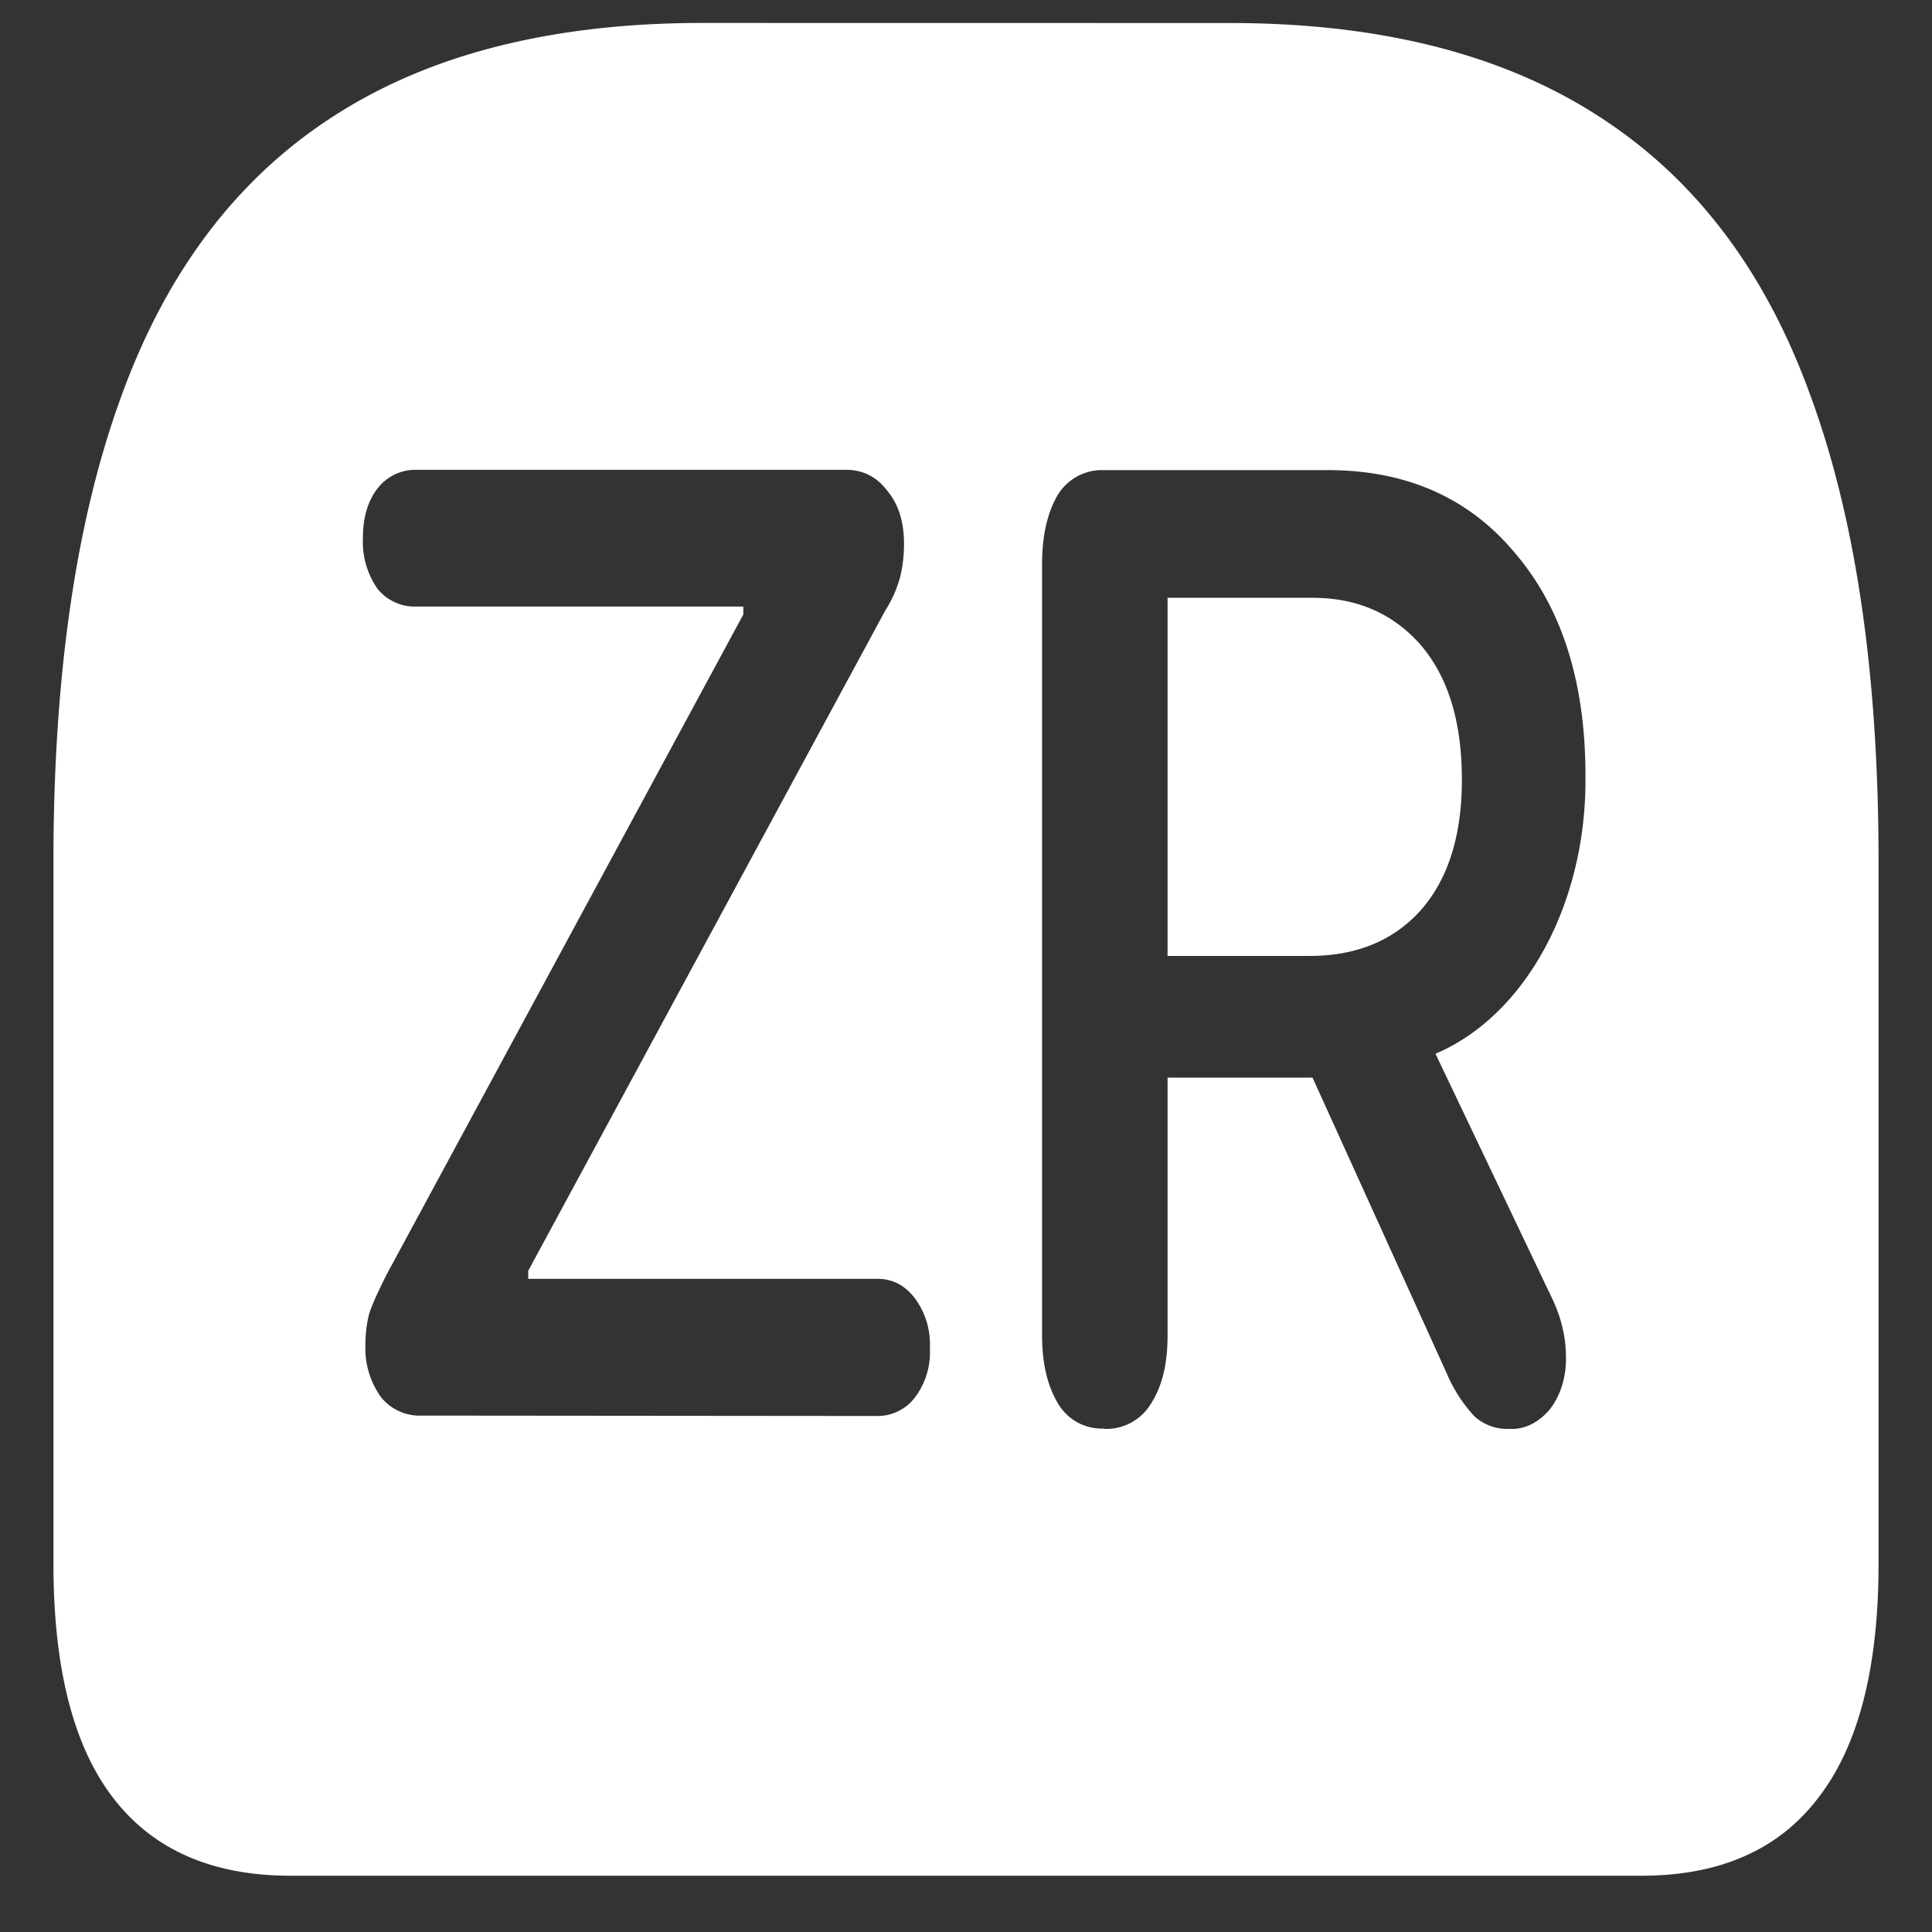 <svg xmlns="http://www.w3.org/2000/svg" width="24" height="24"><rect width="100%" height="100%" fill="#333333" stroke="none"/><path style="stroke:none;fill-rule:nonzero;fill:#fff;fill-opacity:1" d="M8.727.285c-1.86 0-3.387.387-4.575 1.153-1.187.761-2.066 1.906-2.632 3.449-.57 1.539-.856 3.48-.856 5.812v8.727c0 1.293.246 2.258.734 2.898.493.649 1.23.977 2.211.977h16.782c.98 0 1.714-.328 2.203-.977.492-.64.742-1.605.742-2.898v-8.727c0-2.336-.285-4.273-.856-5.812-.562-1.543-1.44-2.688-2.632-3.45C18.66.672 17.137.286 15.28.286Zm-3.497 17.3a.611.611 0 0 1-.503-.237 1.049 1.049 0 0 1-.188-.637c0-.14.016-.27.047-.39.035-.114.11-.274.215-.485l4.433-8.203v-.098H5.156a.592.592 0 0 1-.468-.223 1.024 1.024 0 0 1-.18-.625c0-.261.062-.464.18-.617a.593.593 0 0 1 .468-.234h5.352c.215 0 .387.09.515.262.141.168.207.39.207.66 0 .137-.015.273-.046.402a1.5 1.5 0 0 1-.188.426l-4.434 8.2v.1h4.34c.188 0 .34.083.461.239a.96.96 0 0 1 .188.625.927.927 0 0 1-.188.613.581.581 0 0 1-.46.227Zm8.485.161a.63.63 0 0 1-.57-.308c-.133-.22-.2-.5-.2-.852V7.012c0-.352.063-.633.188-.852a.642.642 0 0 1 .574-.32h2.785c.98 0 1.758.344 2.332 1.035.582.684.871 1.605.871 2.758.02 1.574-.738 2.98-1.863 3.457l1.441 3.023c.122.25.18.5.18.75.004.239-.066.469-.195.637-.137.168-.32.262-.508.25a.607.607 0 0 1-.43-.152 1.835 1.835 0 0 1-.347-.535l-1.668-3.676h-1.801v3.203c0 .36-.07.637-.207.848a.647.647 0 0 1-.582.312Zm.789-5.871h1.762c.582 0 1.039-.188 1.379-.563.343-.386.515-.93.515-1.624 0-.727-.172-1.282-.515-1.68-.344-.39-.793-.582-1.34-.582h-1.801Zm0 0"/></svg>